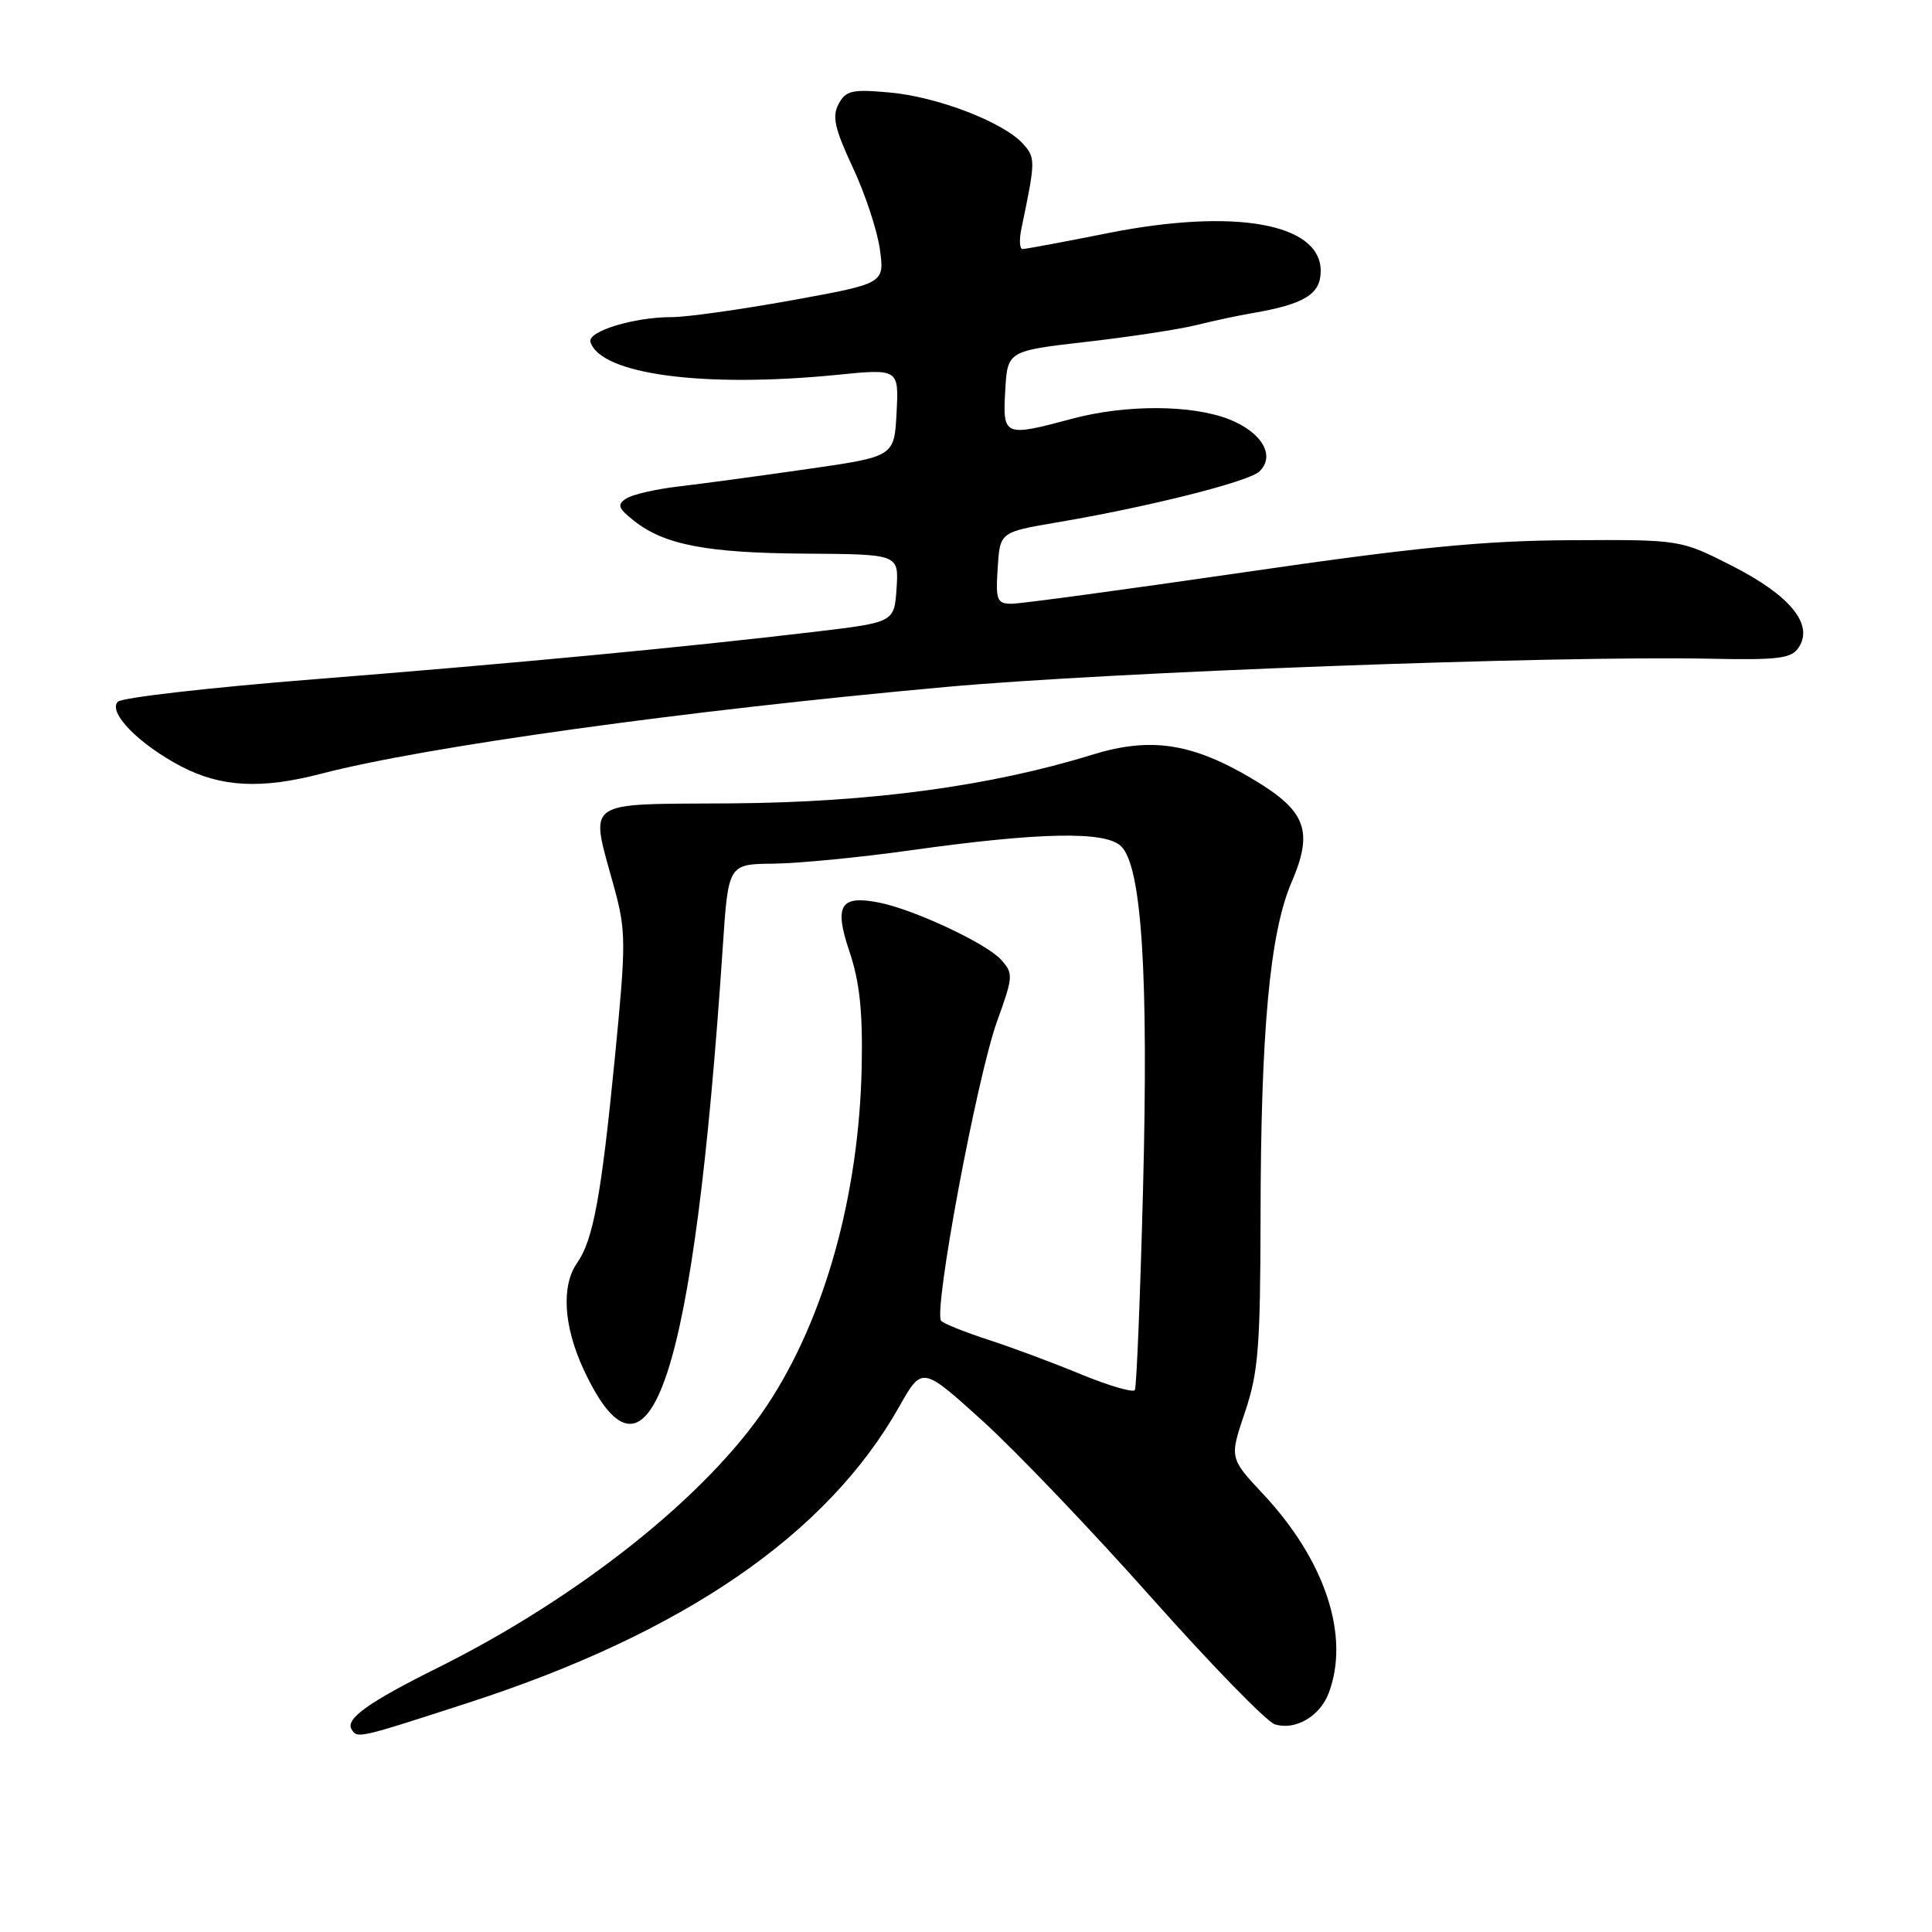 <?xml version="1.0" encoding="UTF-8" standalone="no"?>
<!DOCTYPE svg PUBLIC "-//W3C//DTD SVG 1.1//EN" "http://www.w3.org/Graphics/SVG/1.1/DTD/svg11.dtd" >
<svg xmlns="http://www.w3.org/2000/svg" xmlns:xlink="http://www.w3.org/1999/xlink" version="1.1" viewBox="0 0 256 256">
 <g >
 <path fill="currentColor"
d=" M 62.04 225.63 C 90.58 216.38 109.60 203.32 119.15 186.39 C 122.18 181.02 122.18 181.02 130.18 188.26 C 134.58 192.24 144.65 202.78 152.55 211.67 C 160.46 220.56 167.82 228.13 168.92 228.48 C 171.61 229.33 174.88 227.44 176.05 224.37 C 178.92 216.83 175.62 206.78 167.37 197.97 C 162.91 193.20 162.91 193.20 164.96 187.13 C 166.74 181.84 167.00 178.52 167.03 161.28 C 167.06 136.57 168.26 123.59 171.14 116.90 C 174.06 110.11 173.08 107.47 166.12 103.31 C 158.01 98.45 152.49 97.60 144.71 100.01 C 131.23 104.17 115.40 106.31 97.00 106.45 C 76.92 106.60 78.15 105.72 81.40 117.67 C 82.96 123.40 82.96 124.98 81.47 140.17 C 79.67 158.51 78.60 164.31 76.47 167.35 C 74.34 170.38 74.68 175.77 77.35 181.50 C 86.10 200.26 91.97 182.39 95.77 125.50 C 96.50 114.50 96.50 114.50 102.50 114.44 C 105.80 114.40 113.90 113.62 120.50 112.69 C 137.82 110.26 146.51 110.09 148.57 112.15 C 151.29 114.86 152.19 129.10 151.46 157.50 C 151.09 171.80 150.60 183.81 150.37 184.19 C 150.15 184.56 146.93 183.62 143.23 182.10 C 139.53 180.57 134.03 178.52 131.00 177.54 C 127.97 176.56 125.15 175.43 124.72 175.04 C 123.60 174.03 129.44 142.73 132.13 135.29 C 134.27 129.37 134.29 128.98 132.63 127.15 C 130.69 125.00 121.10 120.51 116.50 119.60 C 111.32 118.57 110.49 119.96 112.57 126.13 C 113.91 130.10 114.33 134.07 114.18 141.35 C 113.83 158.38 109.26 174.74 101.65 186.21 C 93.74 198.13 76.76 211.65 58.00 220.99 C 48.85 225.54 45.74 227.76 46.58 229.13 C 47.36 230.39 47.33 230.40 62.04 225.63 Z  M 42.57 102.52 C 56.36 98.93 90.77 94.15 125.41 91.02 C 147.26 89.04 205.77 86.88 226.37 87.28 C 235.80 87.47 237.40 87.27 238.37 85.74 C 240.32 82.71 237.17 78.88 229.55 75.00 C 222.68 71.50 222.68 71.50 208.09 71.58 C 196.52 71.64 187.58 72.52 164.85 75.83 C 149.10 78.12 135.24 80.00 134.05 80.00 C 132.10 80.00 131.92 79.54 132.20 75.25 C 132.50 70.51 132.50 70.51 140.00 69.23 C 152.14 67.18 165.40 63.84 166.85 62.49 C 169.04 60.45 167.26 57.32 162.94 55.59 C 157.97 53.61 149.20 53.57 142.00 55.50 C 133.05 57.90 132.85 57.82 133.20 51.75 C 133.50 46.50 133.50 46.50 144.00 45.29 C 149.78 44.63 156.30 43.63 158.50 43.08 C 160.70 42.53 164.07 41.81 166.00 41.48 C 172.88 40.29 175.00 38.98 175.00 35.90 C 175.00 29.59 163.58 27.56 146.85 30.88 C 141.00 32.05 135.89 33.00 135.49 33.00 C 135.10 33.00 135.03 31.76 135.35 30.25 C 137.22 21.32 137.23 20.91 135.55 19.05 C 132.96 16.19 124.24 12.83 117.91 12.26 C 112.90 11.80 112.08 11.99 111.12 13.78 C 110.23 15.43 110.60 17.05 113.00 22.19 C 114.64 25.68 116.25 30.57 116.59 33.05 C 117.21 37.56 117.21 37.56 104.86 39.80 C 98.06 41.03 90.92 42.03 89.00 42.02 C 84.02 42.01 77.81 43.91 78.24 45.31 C 79.57 49.60 93.18 51.42 110.80 49.68 C 119.10 48.85 119.10 48.85 118.80 54.68 C 118.50 60.50 118.50 60.50 107.00 62.15 C 100.67 63.06 93.02 64.10 89.99 64.45 C 86.96 64.80 83.81 65.52 82.99 66.05 C 81.74 66.86 81.89 67.33 84.00 69.00 C 88.02 72.20 93.69 73.28 106.80 73.36 C 119.09 73.44 119.09 73.44 118.80 77.95 C 118.50 82.46 118.50 82.46 108.00 83.71 C 90.66 85.77 67.94 87.92 41.56 90.01 C 27.84 91.10 16.17 92.43 15.62 92.98 C 14.24 94.36 18.40 98.62 24.00 101.55 C 29.27 104.31 34.63 104.59 42.57 102.52 Z "/>
</g>
</svg>